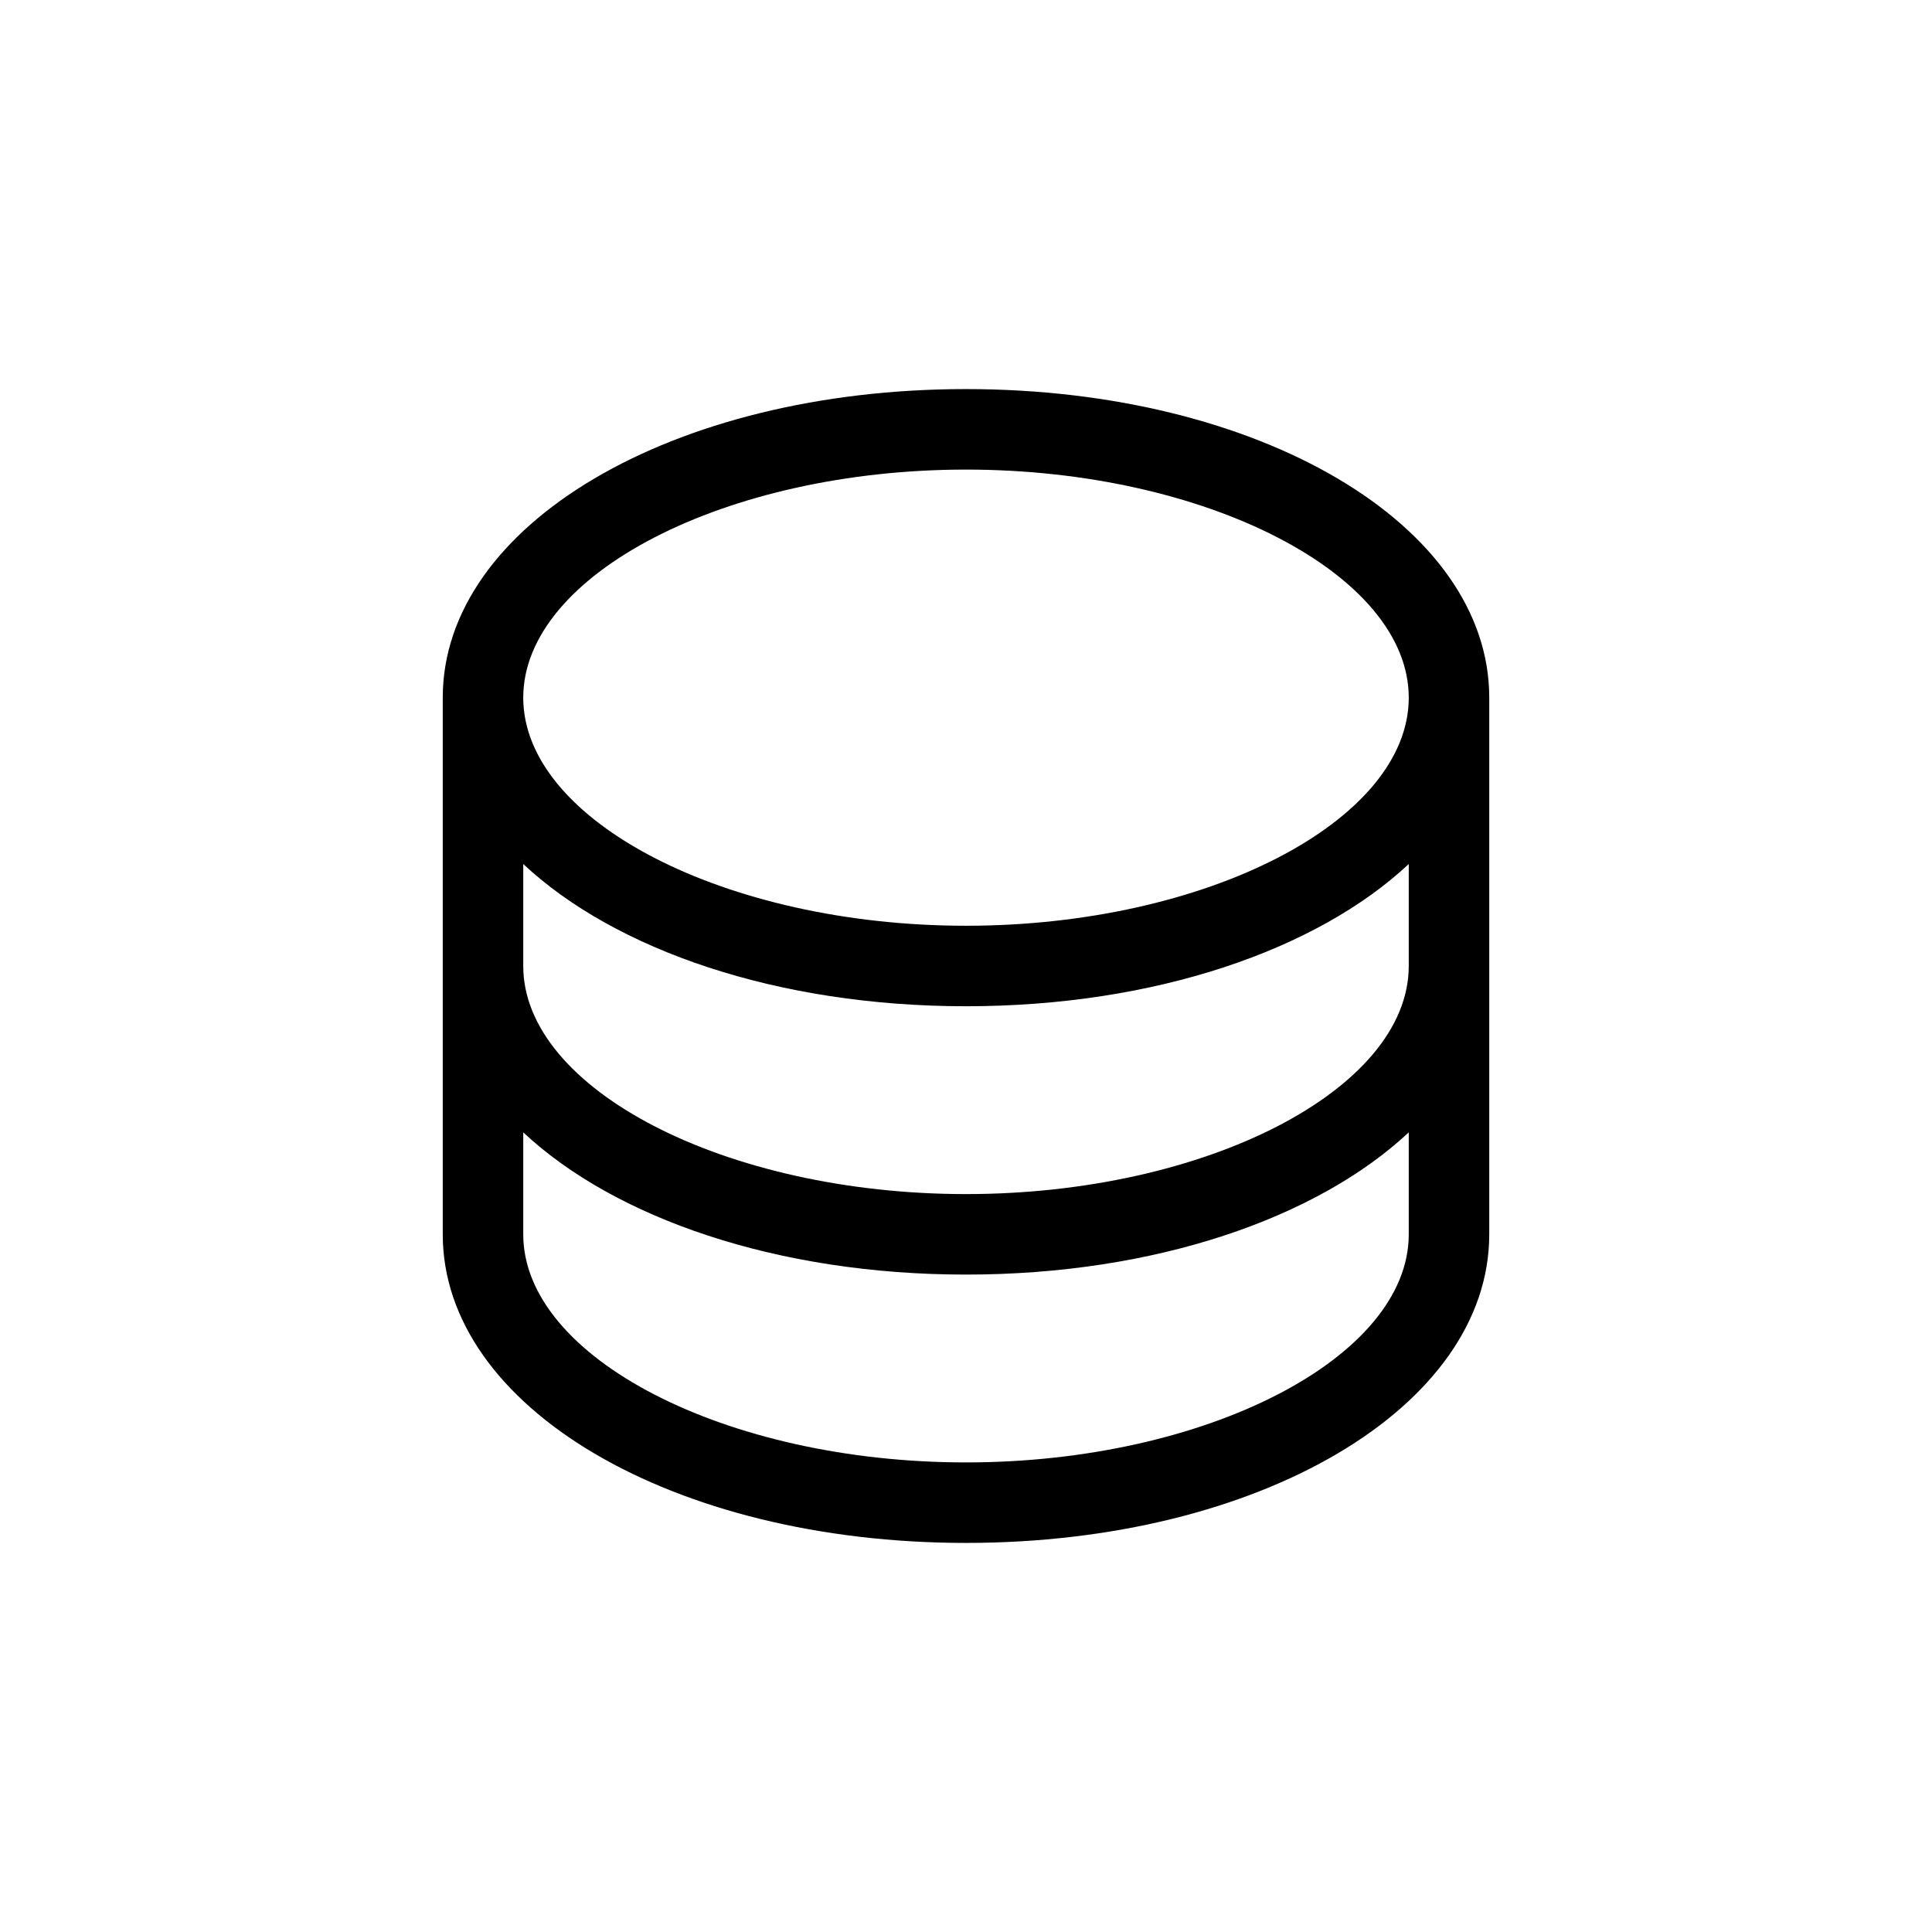 <svg id="Layer_1" data-name="Layer 1" xmlns="http://www.w3.org/2000/svg" viewBox="0 0 36 36"><title>Icon-Red_Hat-Hardware-Storage_Stack-A-Black-RGB</title><path d="M18,7.25c-5.47,0-9.75,2.53-9.75,5.75V23c0,3.22,4.28,5.75,9.75,5.75s9.75-2.53,9.75-5.75V13C27.75,9.78,23.47,7.25,18,7.25ZM26.25,18c0,2.3-3.78,4.25-8.25,4.25S9.75,20.3,9.75,18V16.1c1.71,1.6,4.73,2.65,8.25,2.65s6.54-1.05,8.25-2.65ZM18,8.75c4.47,0,8.25,1.95,8.25,4.25S22.47,17.25,18,17.25,9.75,15.3,9.75,13,13.53,8.75,18,8.75Zm0,18.5c-4.47,0-8.25-1.95-8.25-4.25V21.1c1.71,1.6,4.73,2.65,8.25,2.65s6.54-1.05,8.25-2.65V23C26.25,25.3,22.47,27.25,18,27.25Z"/></svg>
